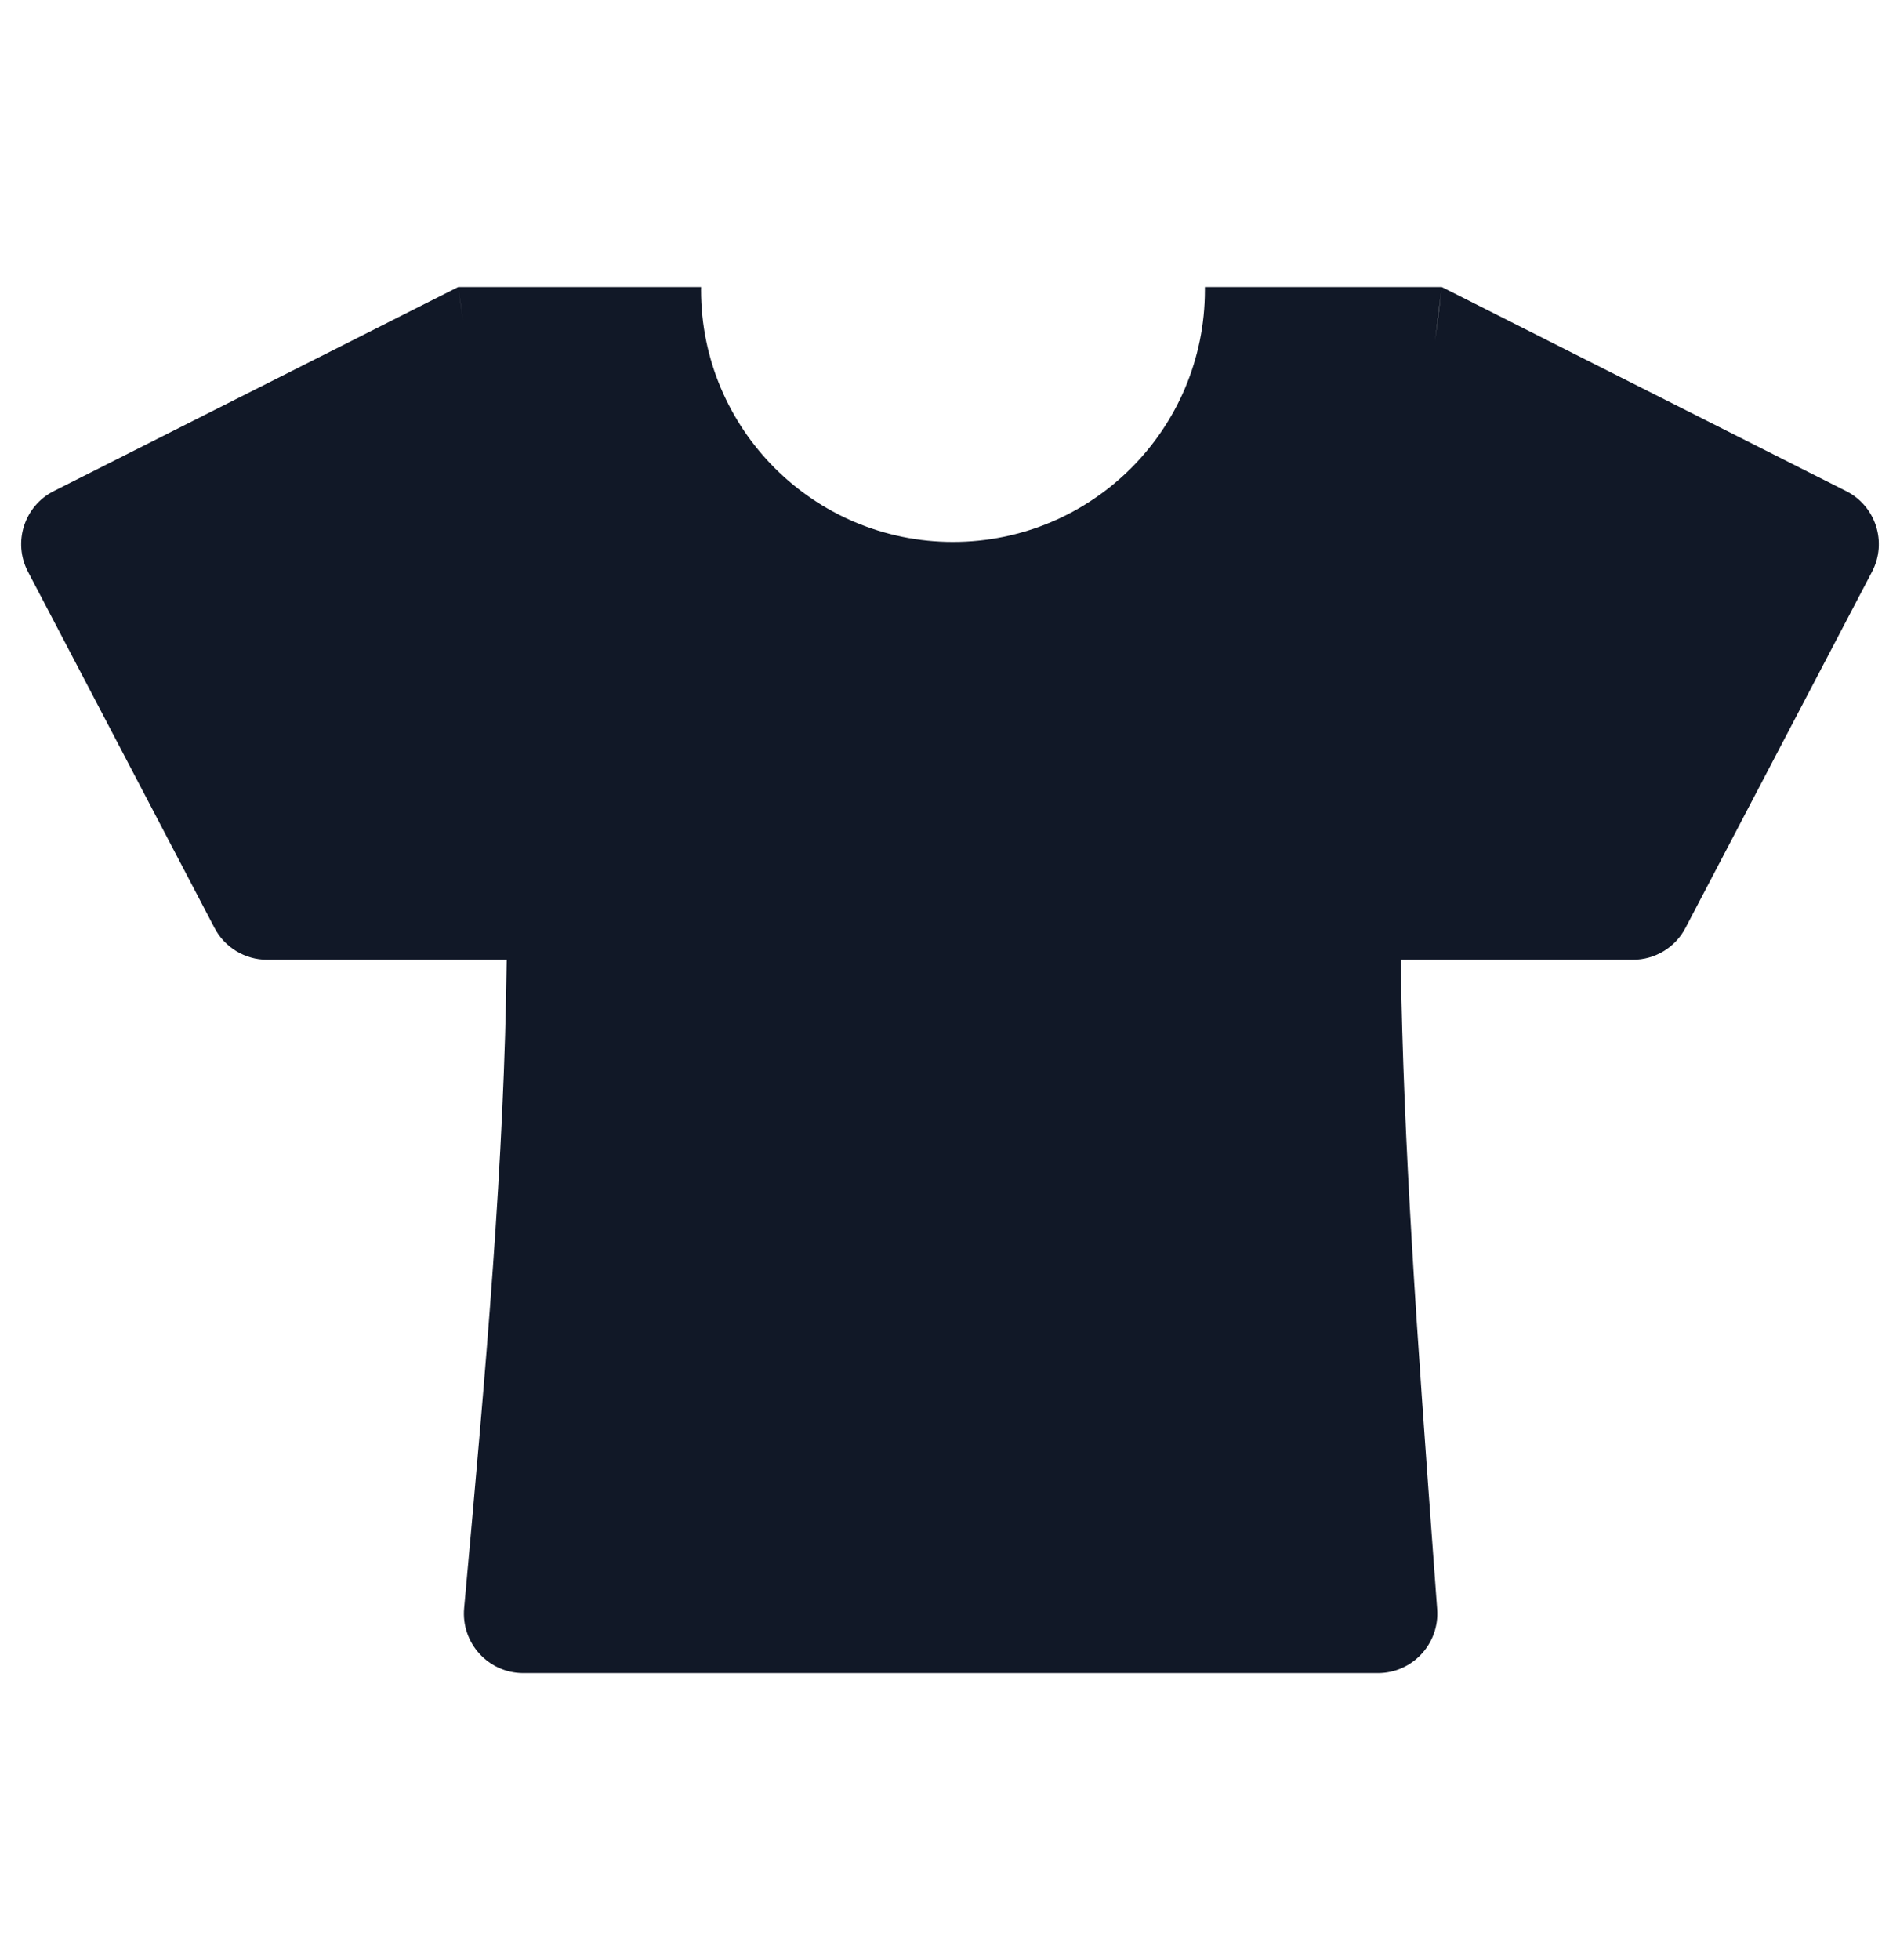 <svg width="32" height="33" viewBox="0 0 32 33" fill="none" xmlns="http://www.w3.org/2000/svg">
<path fill-rule="evenodd" clip-rule="evenodd" d="M0.471 9.625C0.212 9.13 0.408 8.519 0.906 8.268L7.718 4.832C7.743 5.022 7.77 5.209 7.797 5.392C7.772 5.207 7.745 5.02 7.718 4.832H11.808L11.807 4.882C11.807 7.225 13.707 9.124 16.05 9.124C18.393 9.124 20.293 7.225 20.293 4.882L20.293 4.832H24.282H24.282C24.282 4.832 24.282 4.832 24.282 4.832L31.093 8.268C31.592 8.519 31.788 9.13 31.529 9.625L28.387 15.622C28.215 15.952 27.873 16.158 27.501 16.158H23.591C23.637 19.311 23.866 22.454 24.145 26.275L24.205 27.094C24.247 27.673 23.788 28.168 23.208 28.168H8.812C8.225 28.168 7.764 27.661 7.817 27.075C8.196 22.902 8.493 19.563 8.534 16.158H4.499C4.127 16.158 3.785 15.952 3.613 15.622L0.471 9.625ZM24.281 4.842C24.246 5.152 24.208 5.453 24.168 5.746C24.204 5.449 24.241 5.148 24.281 4.842Z" fill="#111827"/>
</svg>
